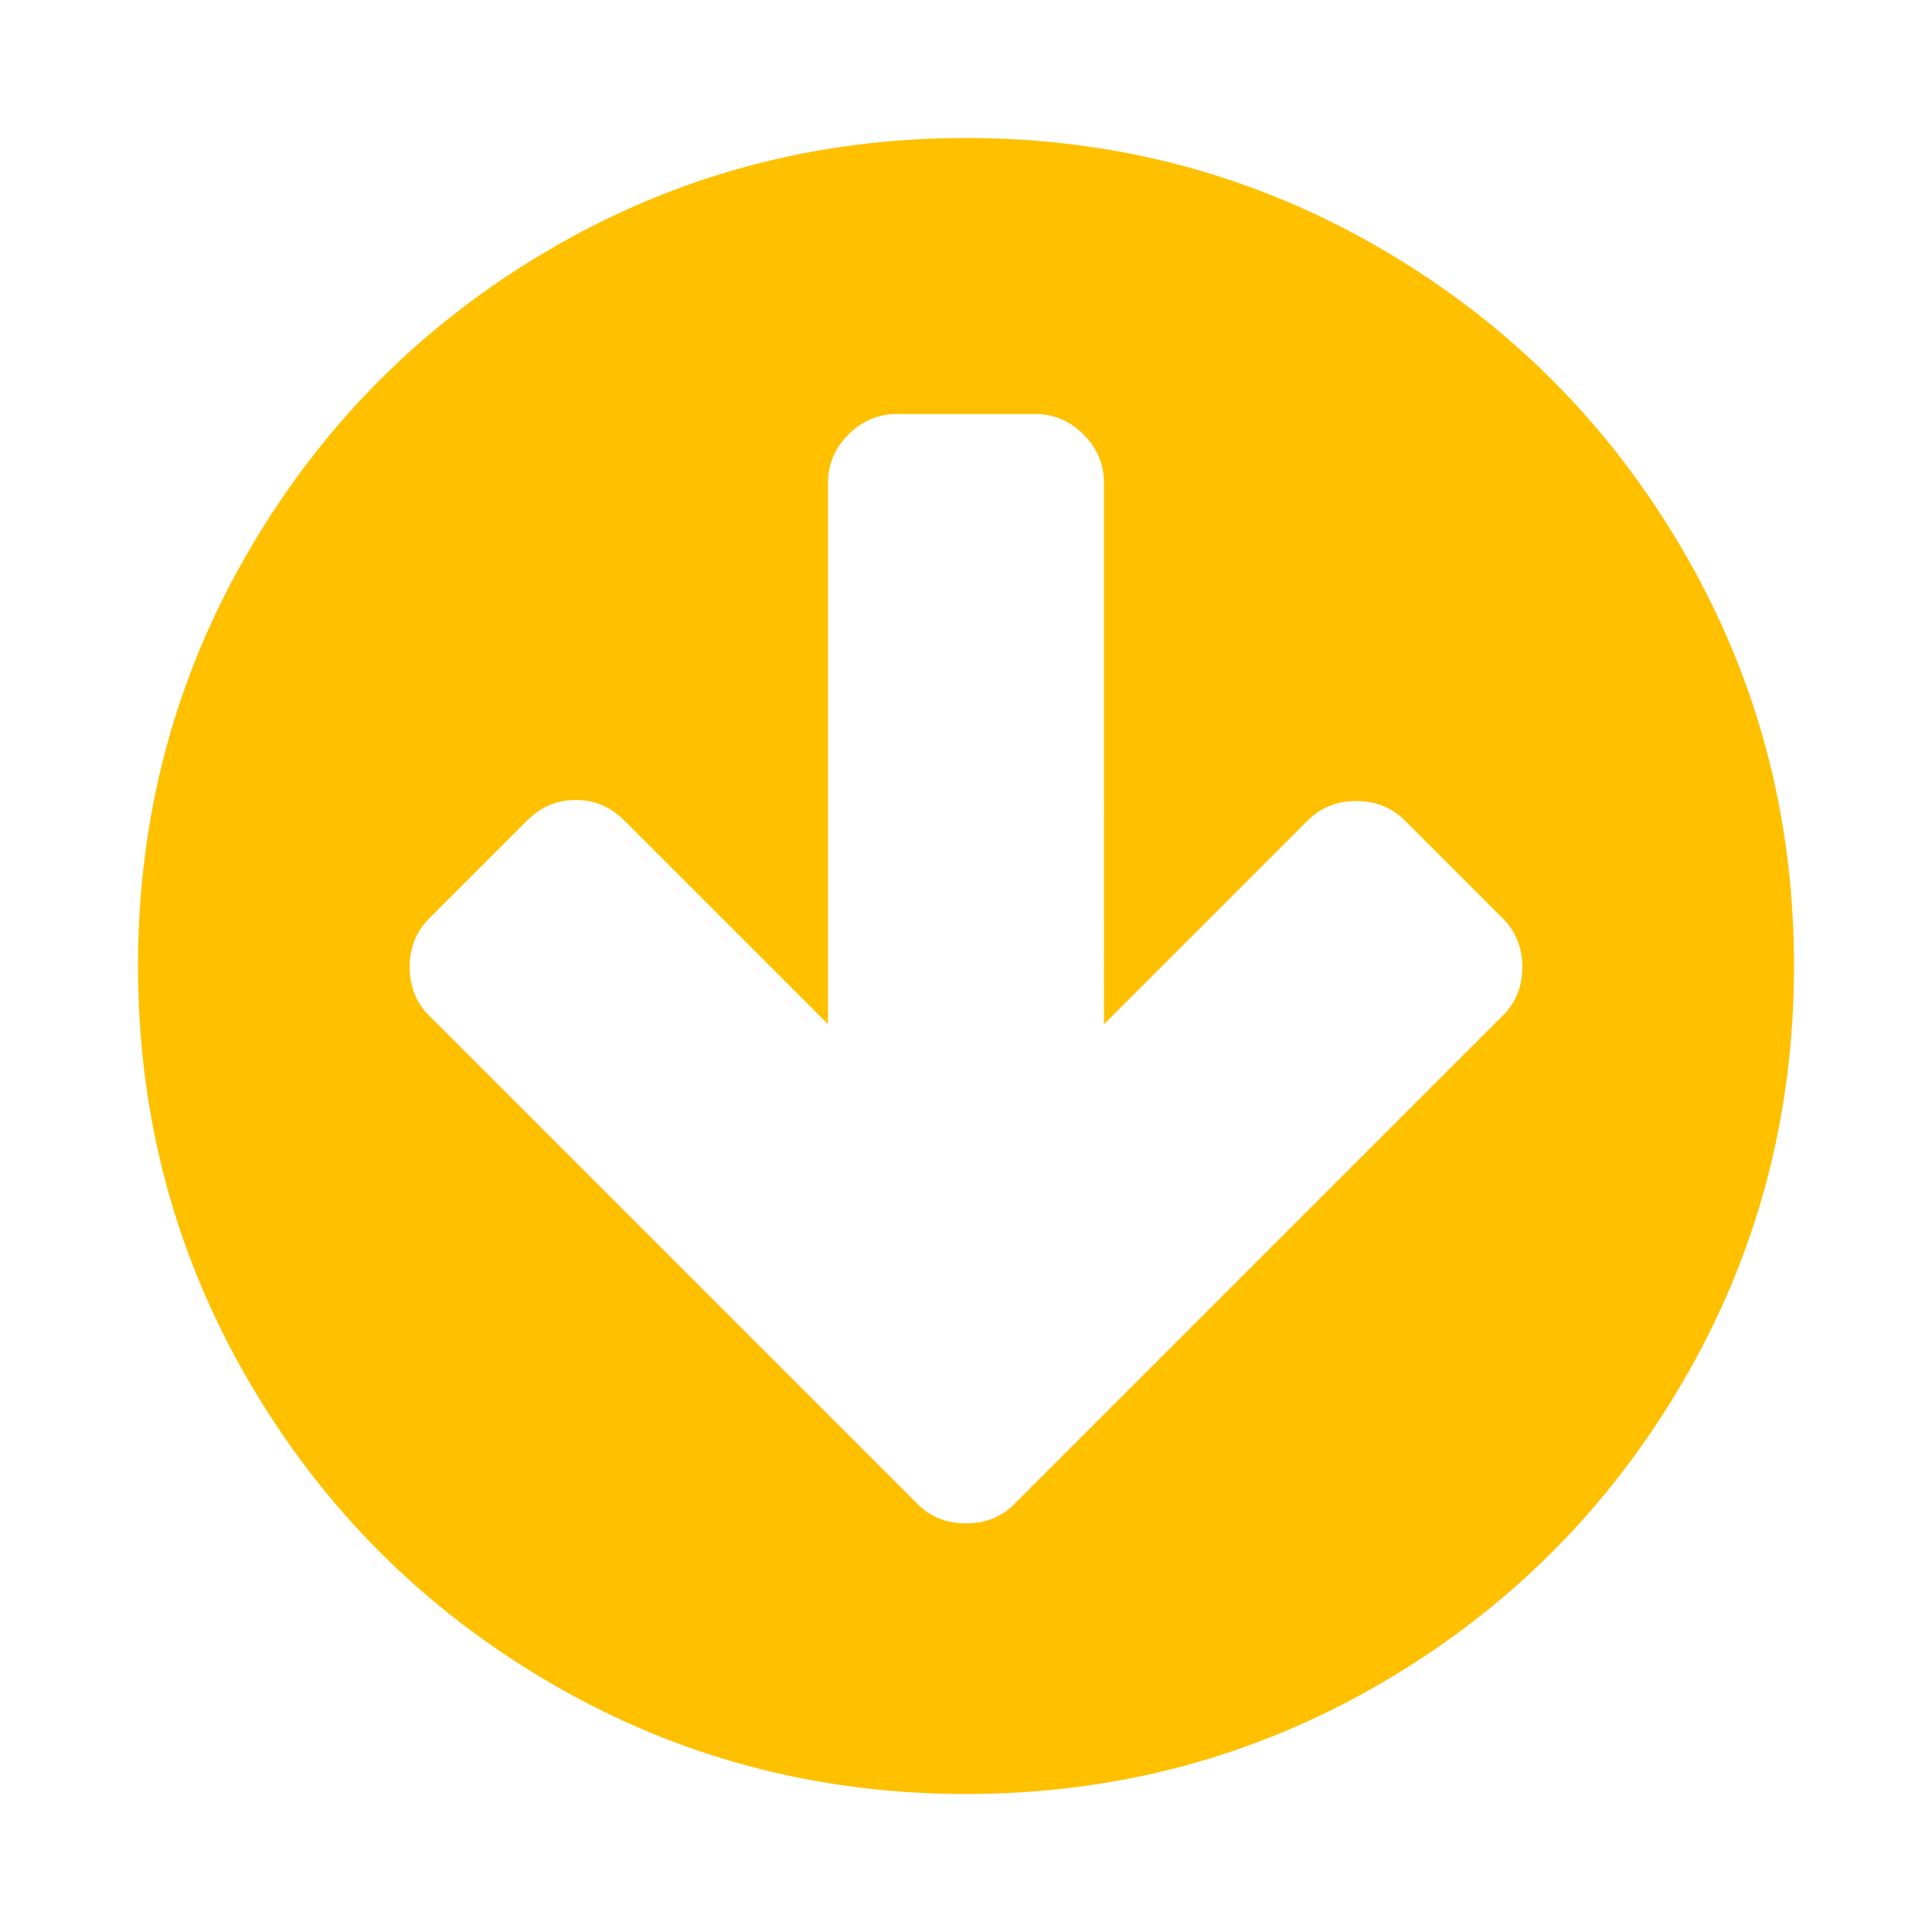 <?xml version="1.0" encoding="utf-8"?>
<!-- Generator: Adobe Illustrator 21.1.0, SVG Export Plug-In . SVG Version: 6.00 Build 0)  -->
<svg version="1.1" id="Layer_1" xmlns="http://www.w3.org/2000/svg" xmlns:xlink="http://www.w3.org/1999/xlink" x="0px" y="0px"
	 viewBox="0 0 1792 1792" style="enable-background:new 0 0 1792 1792;" xml:space="preserve">
<style type="text/css">
	.st0{fill:#FFC000;}
</style>
<path class="st0" d="M1412,897c0-18-6-33-18-45l-91-91c-12-12-27-18-45-18s-33,6-45,18l-189,189V448c0-17.3-6.3-32.3-19-45
	s-27.7-19-45-19H832c-17.3,0-32.3,6.3-45,19s-19,27.7-19,45v502L579,761c-12.7-12.7-27.7-19-45-19s-32.3,6.3-45,19l-91,91
	c-12,12-18,27-18,45s6,33,18,45l362,362l91,91c12,12,27,18,45,18s33-6,45-18l91-91l362-362C1406,930,1412,915,1412,897z M1664,896
	c0,139.3-34.3,267.8-103,385.5s-161.8,210.8-279.5,279.5s-246.2,103-385.5,103s-267.8-34.3-385.5-103S299.7,1399.2,231,1281.5
	S128,1035.3,128,896s34.3-267.8,103-385.5S392.8,299.7,510.5,231S756.7,128,896,128s267.8,34.3,385.5,103s210.8,161.8,279.5,279.5
	S1664,756.7,1664,896z"/>
</svg>
